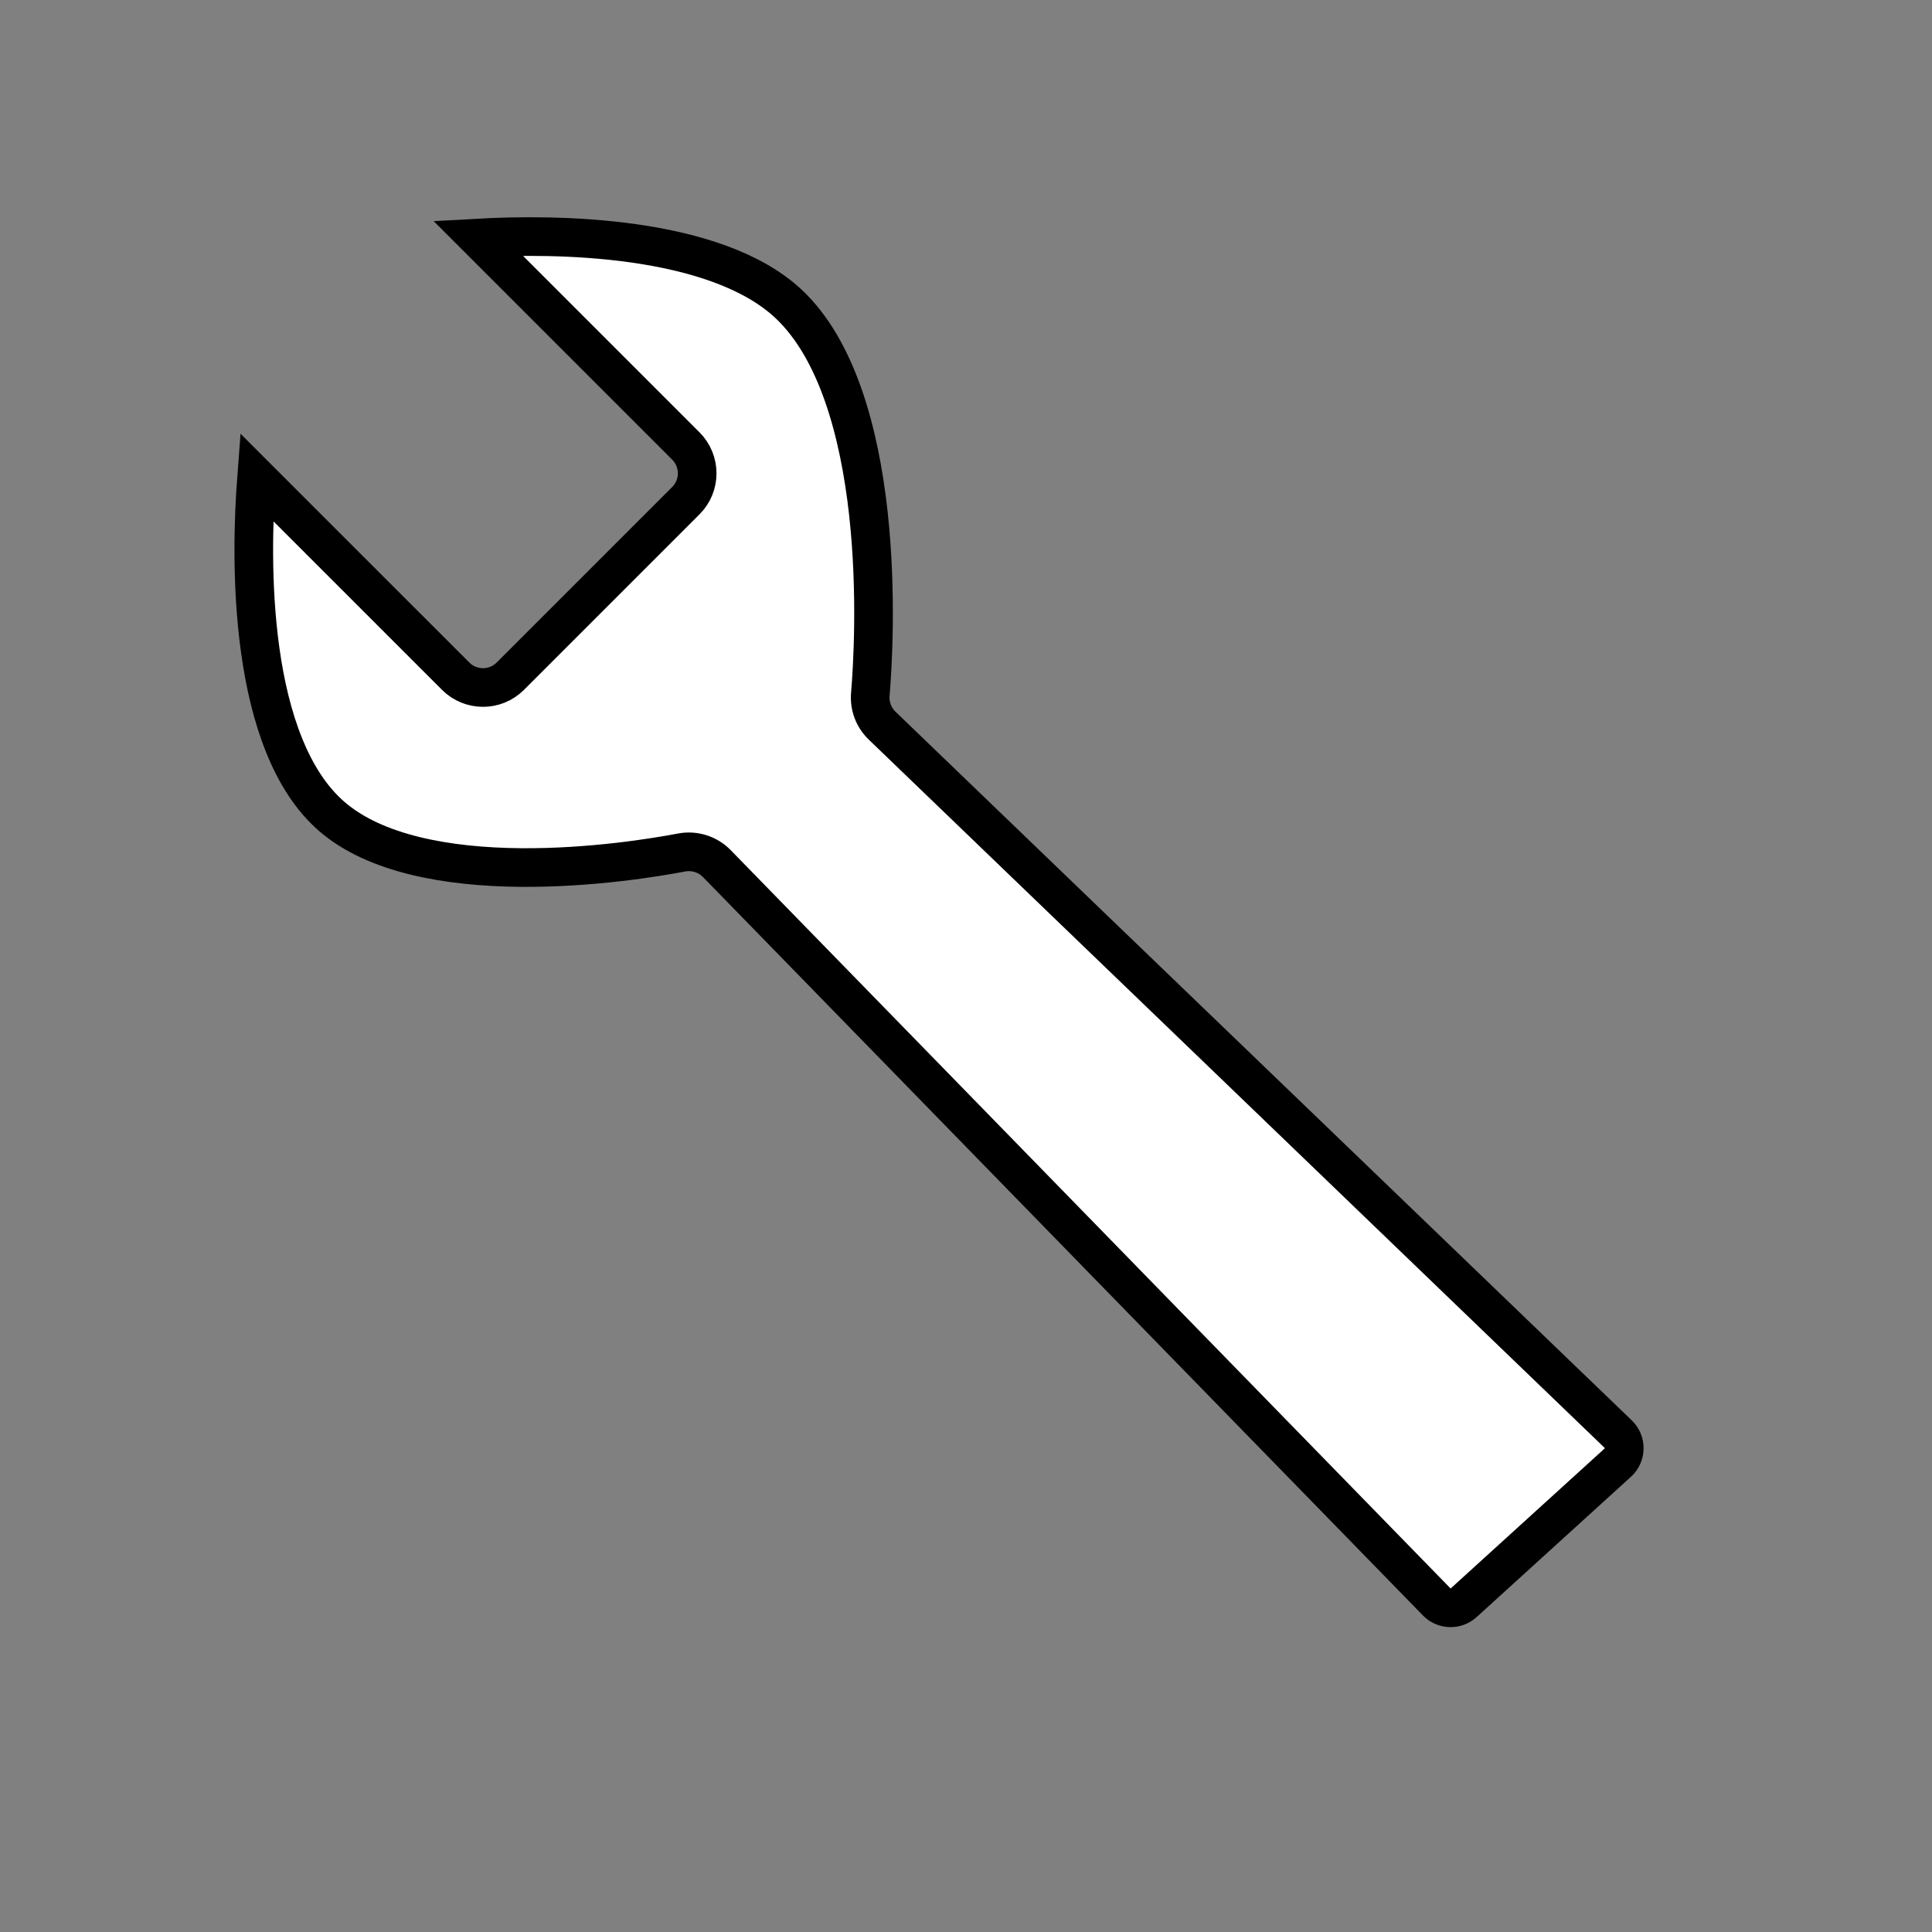 <svg width="100" height="100" viewBox="0 0 100 100" fill="none" xmlns="http://www.w3.org/2000/svg" style="width: 150px; height: 150px;"><rect x="0" y="0" width="100" height="100" fill="#808080" stroke="none"/><style>
     .line-spanner1 {animation:line-spanner1-tighten 2s infinite ease-out; transform-origin: 25px 25px;}
     @keyframes line-spanner1-tighten {
         0%{transform:rotate(-20deg);}
         10%{transform:rotate(-20deg);}
         85%{transform:rotate(20deg);}
         100%{transform:rotate(-20deg);}
     }
     @media (prefers-reduced-motion: reduce) {
         .line-spanner1 {
             animation: none;
         }
     }
    </style><path class="line-spanner1 stroke1 fill1" d="M45.66 37.561L83.766 74.238C84.183 74.639 84.173 75.309 83.745 75.698L75.756 82.961C75.358 83.323 74.744 83.305 74.368 82.919L37.104 44.7C36.625 44.209 35.937 44 35.273 44.126C34.004 44.368 30.61 44.937 26.925 44.903C23.181 44.868 19.413 44.211 17.157 42.246C15.052 40.413 13.957 37.168 13.469 33.653C12.996 30.253 13.118 26.818 13.281 24.696L23.586 35C24.367 35.781 25.633 35.781 26.414 35L35.5 25.914C36.281 25.133 36.281 23.867 35.5 23.086L24.734 12.32C26.7 12.21 29.749 12.163 32.804 12.596C35.967 13.044 38.956 13.984 40.816 15.729C43.313 18.073 44.48 22.332 44.947 26.572C45.406 30.748 45.158 34.626 45.048 35.936C44.997 36.544 45.22 37.137 45.66 37.561Z" fill="#fff" stroke="#000" stroke-width="2px" style="animation-duration: 2s;"></path></svg>
